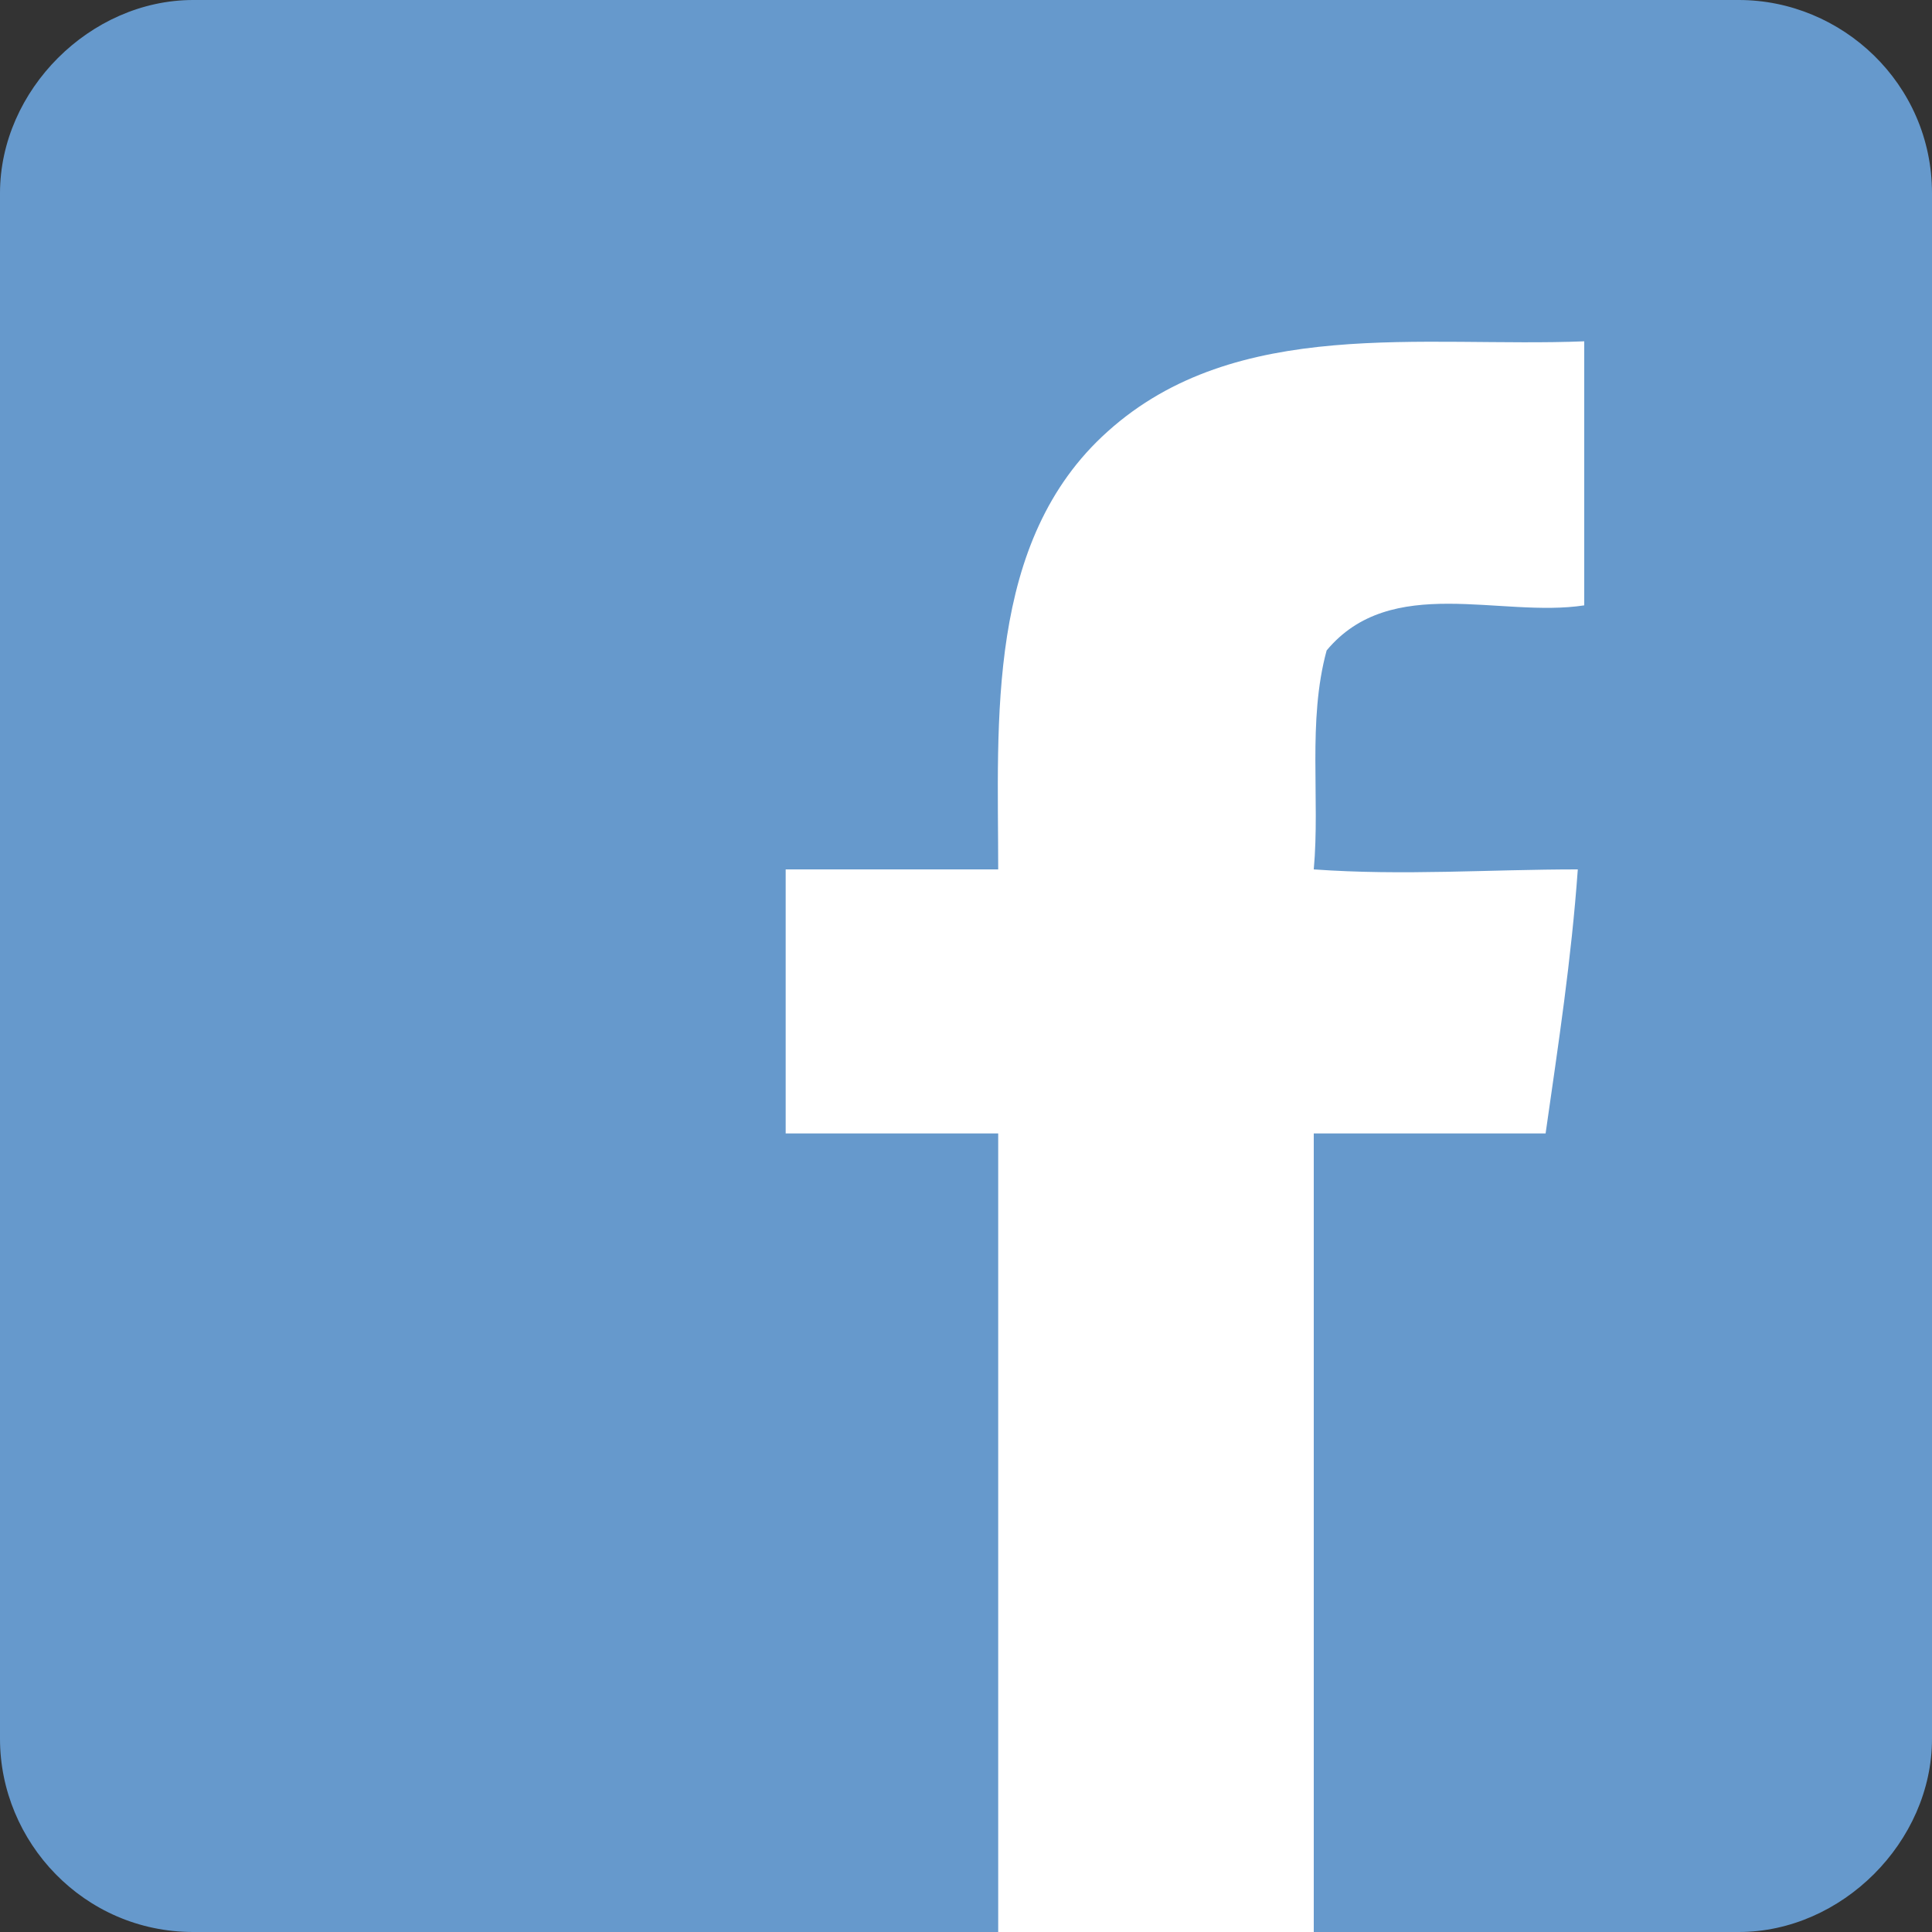 <?xml version="1.0" encoding="utf-8"?>
<!-- Generator: Adobe Illustrator 19.0.0, SVG Export Plug-In . SVG Version: 6.00 Build 0)  -->
<svg version="1.1" id="Layer_1" xmlns="http://www.w3.org/2000/svg" xmlns:xlink="http://www.w3.org/1999/xlink" x="0px" y="0px"
	 viewBox="0 0 30 30" style="enable-background:new 0 0 30 30;" xml:space="preserve">
<rect x="0" y="0" width="30" height="30" fill="#333333" stroke="none"/>
<style type="text/css">
	.st0{fill:#6699CC;}
	.st1{fill:#FFFFFF;}
</style>
<path id="XMLID_2_" class="st0" d="M27,30H3c-1.7,0-3-1.4-3-3V3c0-1.6,1.4-3,3-3h24c1.6,0,3,1.3,3,3v24C30,28.6,28.6,30,27,30z"/>
<path id="XMLID_1_" class="st1" d="M17.2,6.7c2-1.8,4.9-1.3,7.4-1.4c0,1.4,0,2.7,0,4.1c-1.3,0.2-3-0.5-4,0.7
	c-0.3,1.1-0.1,2.3-0.2,3.4c1.4,0.1,2.7,0,4.1,0c-0.1,1.4-0.3,2.7-0.5,4.1c-1.3,0-2.4,0-3.6,0c0,4.1,0,8.2,0,12.4c-1.6,0-3.3,0-4.9,0
	c0-4.1,0-8.3,0-12.4c-1.1,0-2.2,0-3.3,0c0-1.4,0-2.7,0-4.1c1.1,0,2.2,0,3.3,0C15.5,11.2,15.3,8.4,17.2,6.7z"/>
</svg>
